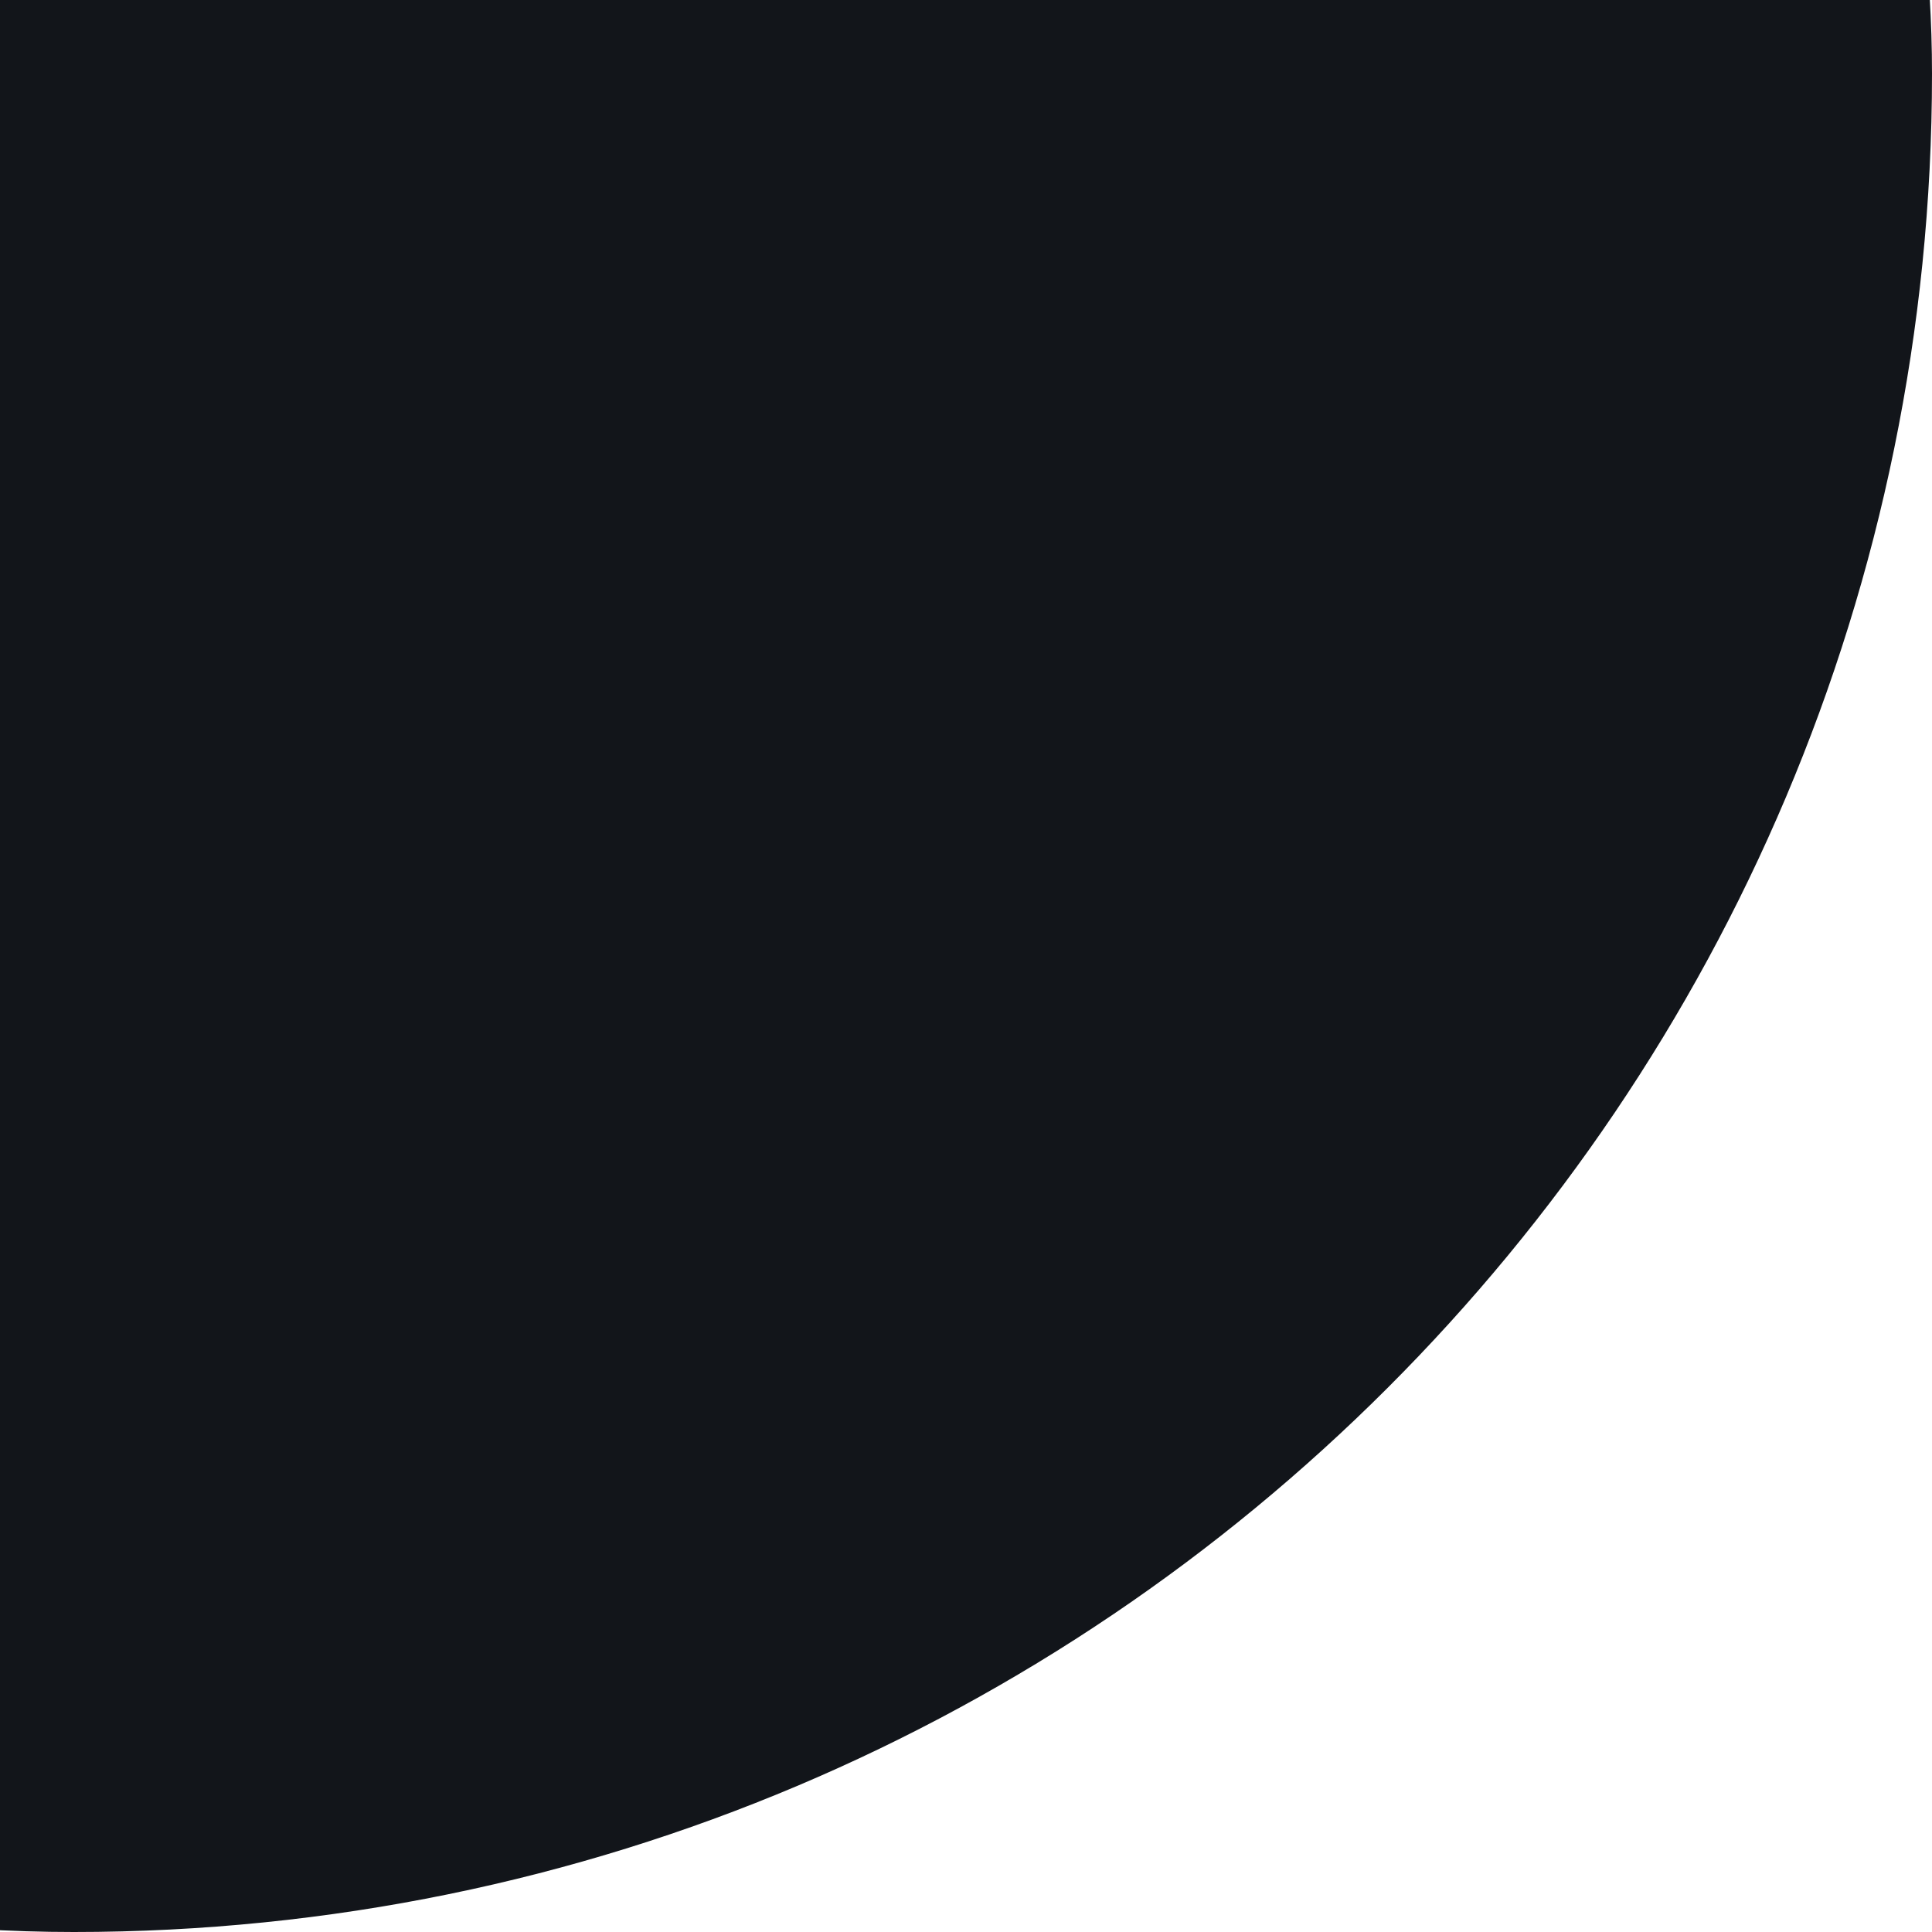 <?xml version="1.0" encoding="UTF-8" standalone="no"?>
<svg
   xmlns:dc="http://purl.org/dc/elements/1.1/"
   xmlns:cc="http://creativecommons.org/ns#"
   xmlns:rdf="http://www.w3.org/1999/02/22-rdf-syntax-ns#"
   xmlns:svg="http://www.w3.org/2000/svg"
   xmlns="http://www.w3.org/2000/svg"
   xmlns:sodipodi="http://sodipodi.sourceforge.net/DTD/sodipodi-0.dtd"
   xmlns:inkscape="http://www.inkscape.org/namespaces/inkscape"
   width="5"
   height="5"
   viewBox="0 0 5 5"
   version="1.1"
   id="svg4"
   sodipodi:docname="bottom_right_inactive.svg"
   inkscape:version="0.92.4 5da689c313, 2019-01-14">
  <defs
     id="defs8" />
  <sodipodi:namedview
     pagecolor="#12151a"
     bordercolor="#666666"
     borderopacity="1"
     objecttolerance="10"
     gridtolerance="10"
     guidetolerance="10"
     inkscape:pageopacity="-3"
     inkscape:pageshadow="2"
     inkscape:window-width="1920"
     inkscape:window-height="1055"
     id="namedview6"
     showgrid="false"
     inkscape:zoom="45.254834"
     inkscape:cx="1.5059191"
     inkscape:cy="4.6460405"
     inkscape:window-x="1440"
     inkscape:window-y="20"
     inkscape:window-maximized="1"
     inkscape:current-layer="svg4"
     inkscape:pagecheckerboard="true" />
  <rect
     y="-4.618"
     x="-4.618"
     style="fill:#12151a;fill-opacity:1;stroke-width:2.5"
     id="rect812"
     height="9.618"
     width="9.618"
     ry="4.809" />
</svg>

